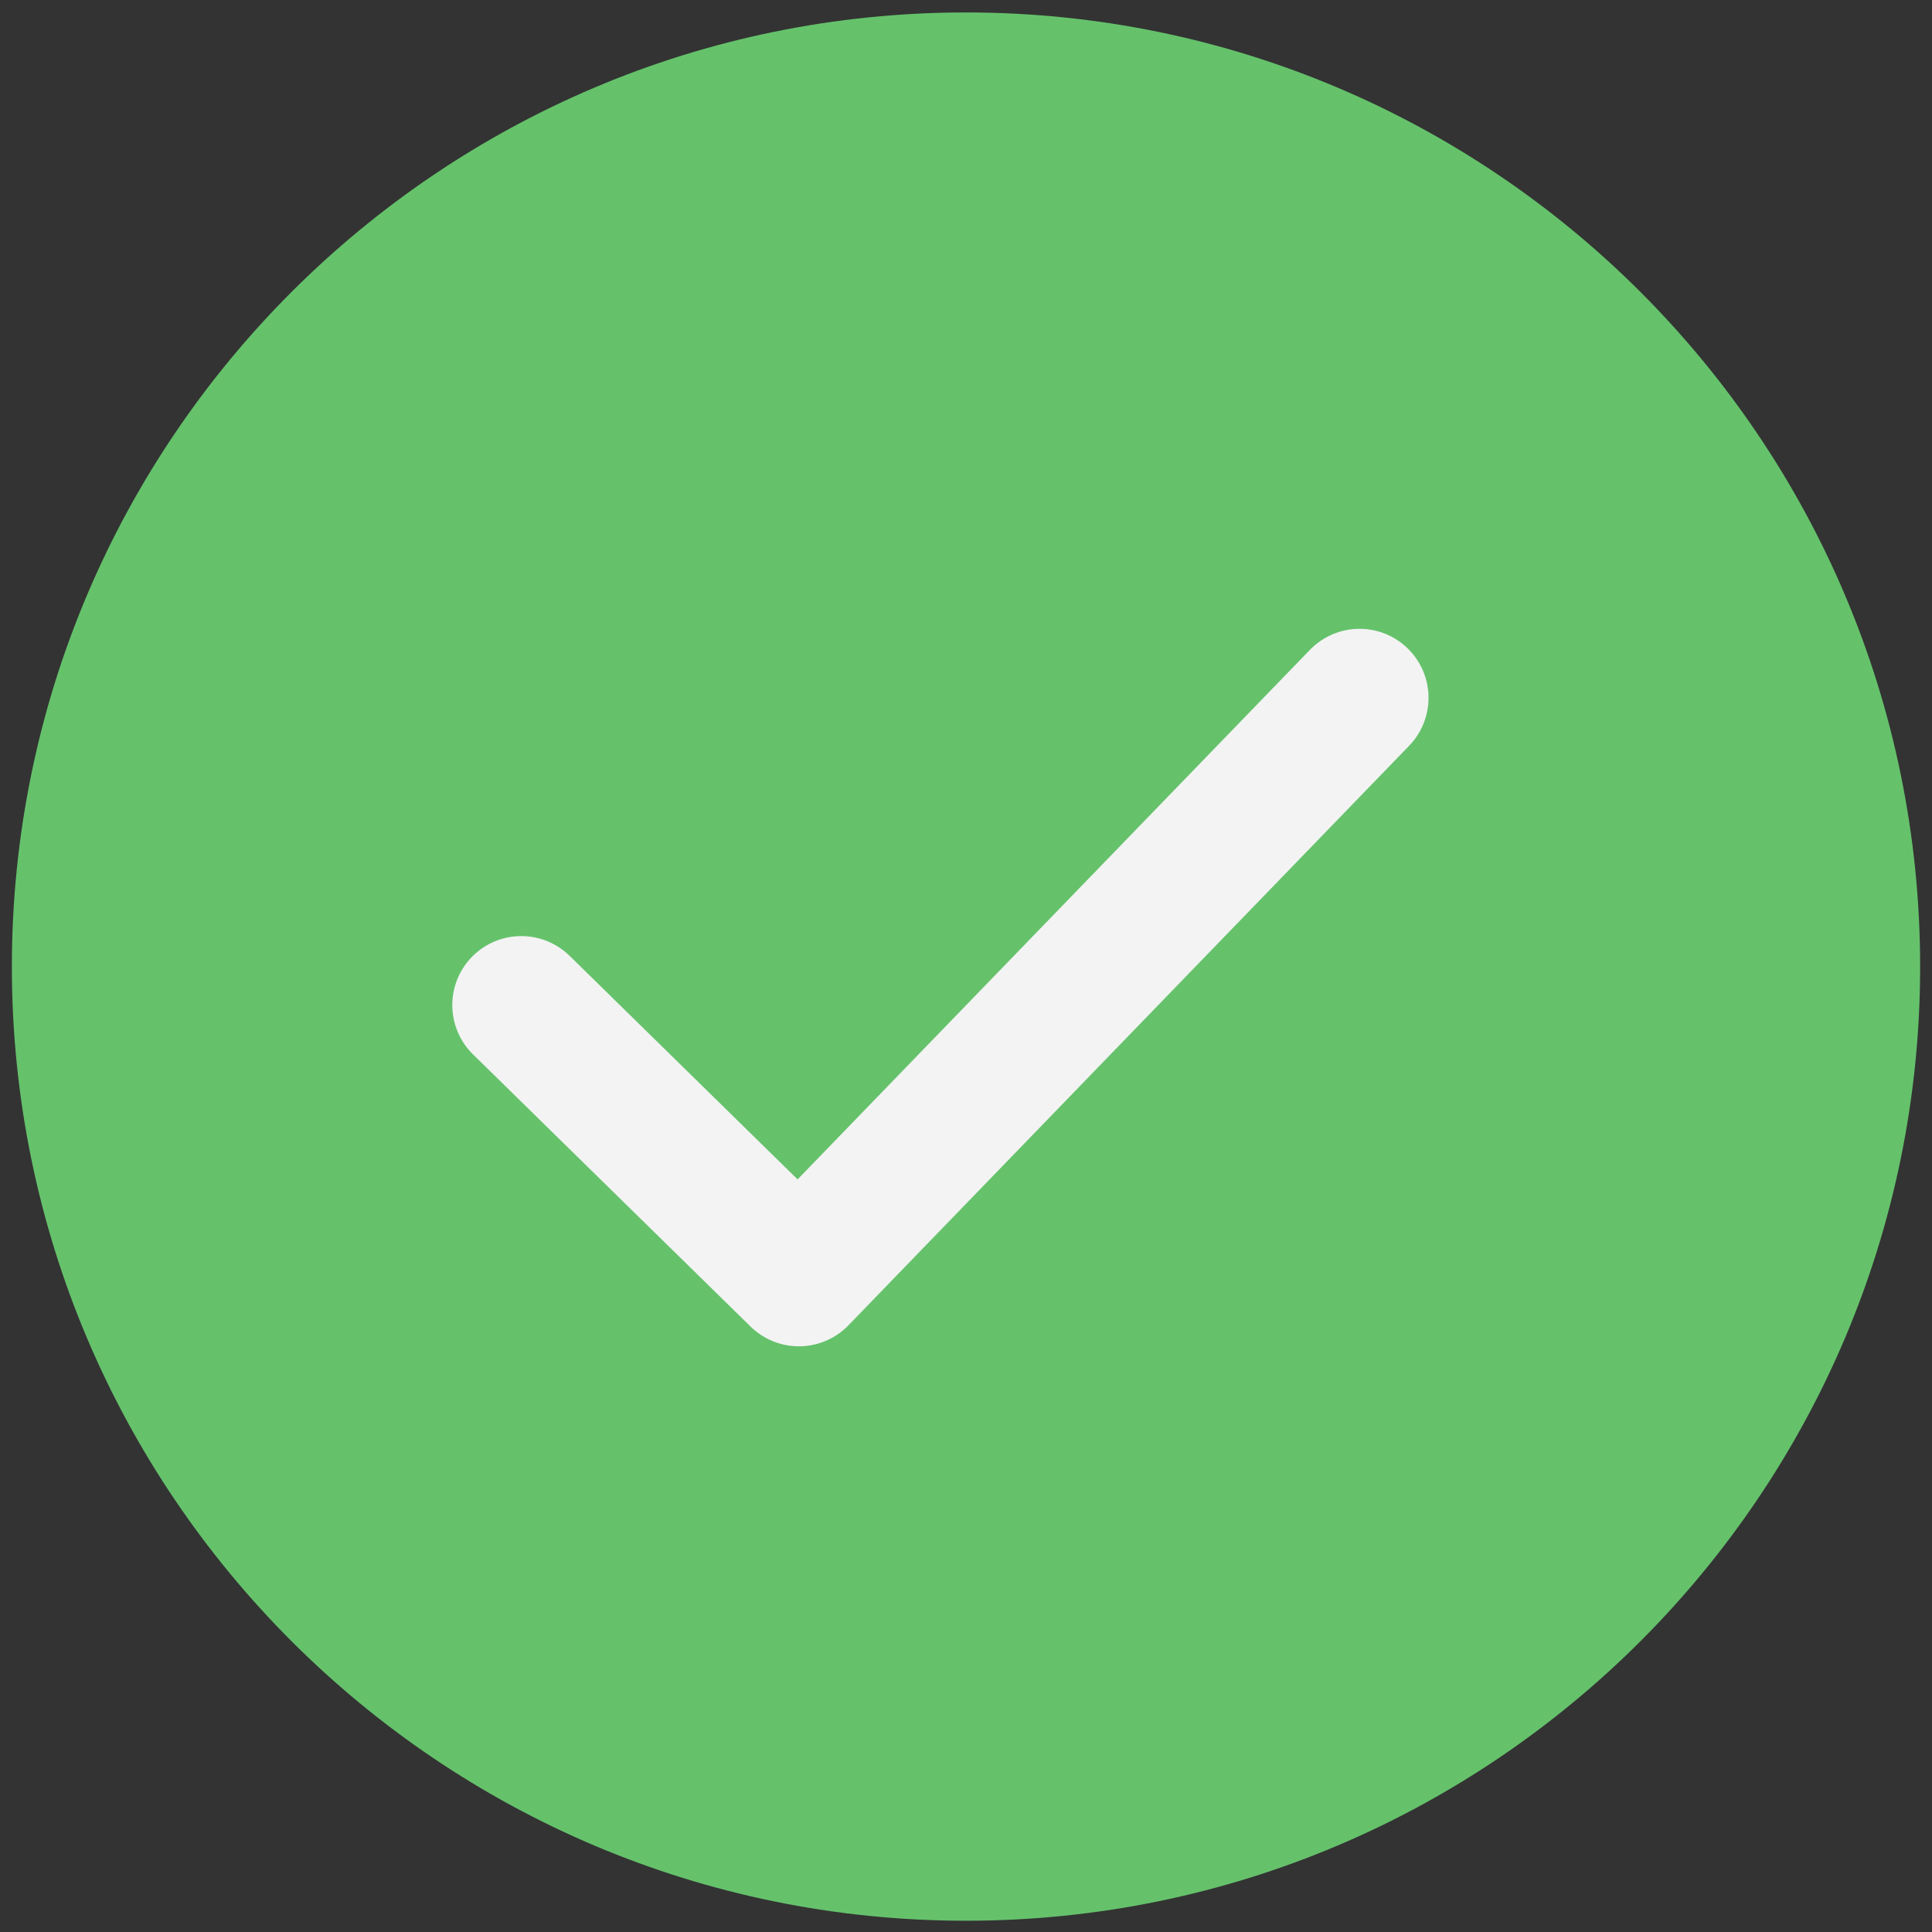 <svg width="70" height="70" viewBox="0 0 70 70" fill="none" xmlns="http://www.w3.org/2000/svg">
<rect x="0" y="0" width="70" height="70" fill="#333333" stroke="none"/>
<path d="M35 0.451C54.079 0.451 69.57 15.942 69.57 35.022C69.57 54.101 54.079 69.592 35 69.592C15.921 69.592 0.43 54.101 0.43 35.022C0.43 15.942 15.921 0.451 35 0.451Z" fill="#65C26B"/>
<path d="M18.887 36.416L28.945 46.279L49.258 25.283" stroke="#F3F3F3" stroke-width="5" stroke-linecap="round" stroke-linejoin="round"/>
</svg>
